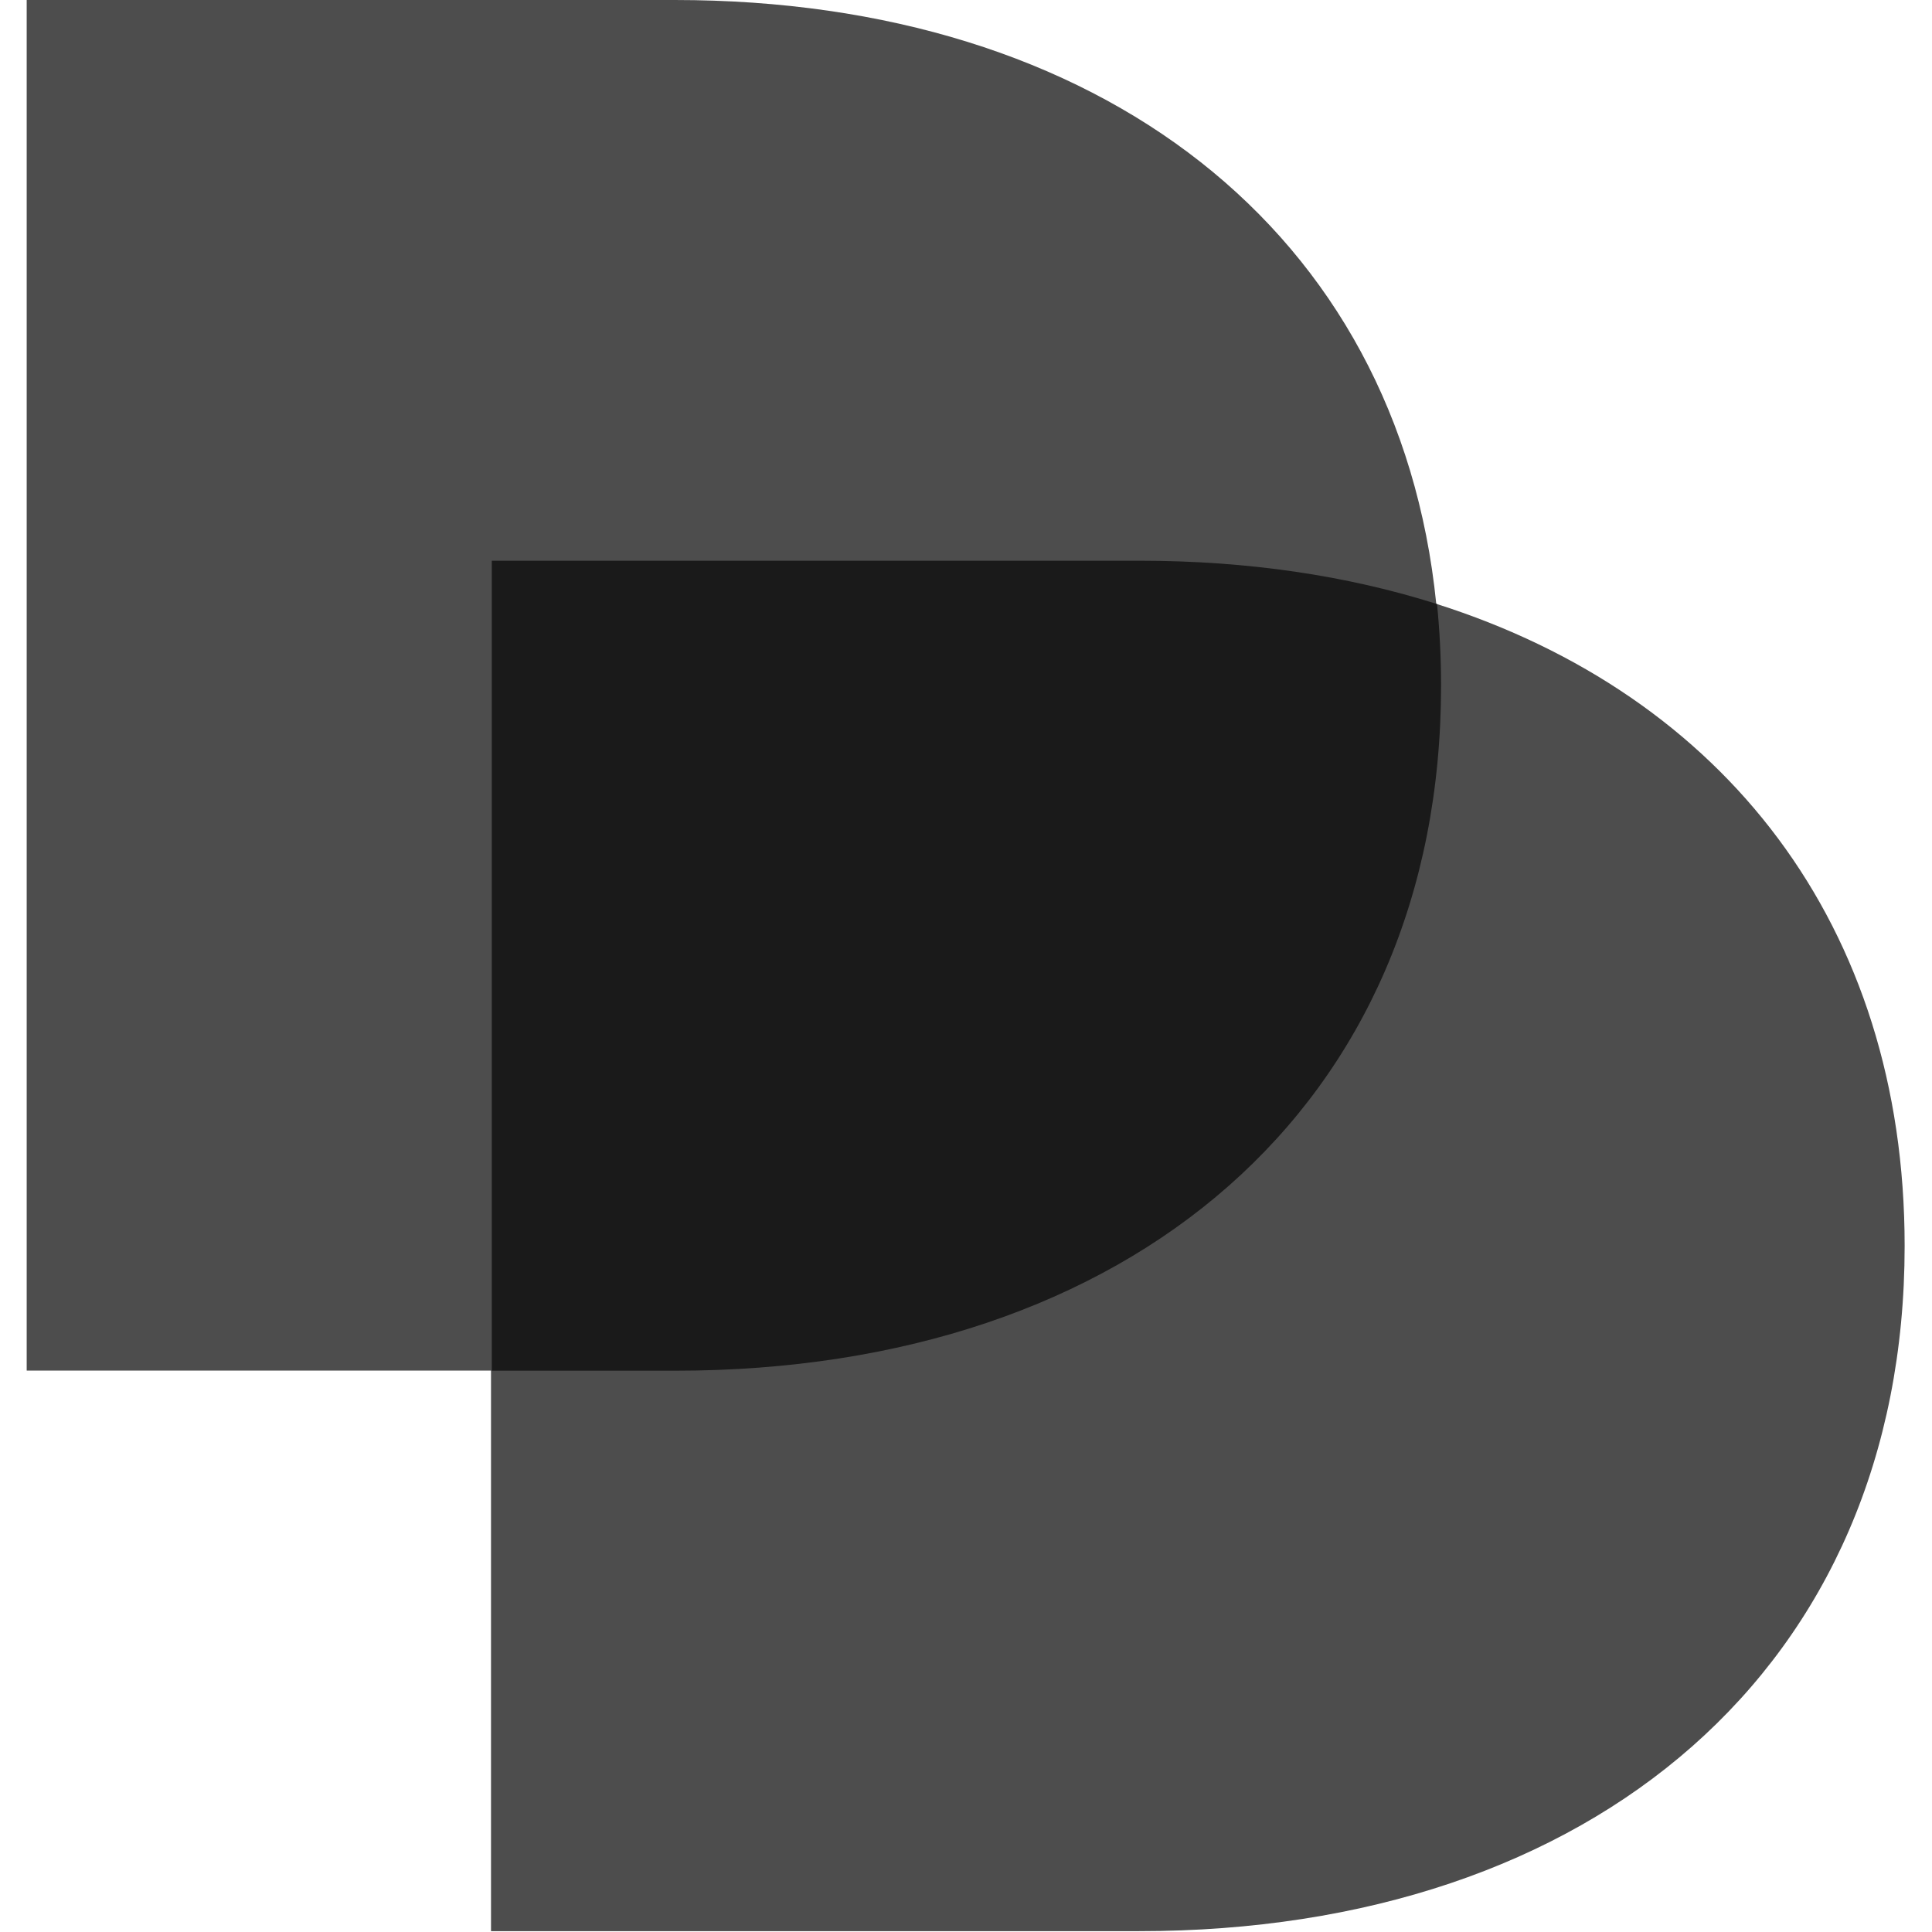 <?xml version="1.0" encoding="utf-8"?>
<!-- Generator: Adobe Illustrator 27.8.1, SVG Export Plug-In . SVG Version: 6.00 Build 0)  -->
<svg version="1.1" id="Layer_1" xmlns="http://www.w3.org/2000/svg" xmlns:xlink="http://www.w3.org/1999/xlink" x="0px" y="0px"
	 viewBox="0 0 2048 2048" style="enable-background:new 0 0 2048 2048;" xml:space="preserve">
<style type="text/css">
	.st0{fill:#4D4D4D;}
	.st1{fill:#1A1A1A;}
</style>
<path class="st0" d="M1522.5,640.1C1482.5,244.4,1165,0,715.3,0h-687v1452.9h492.2v594.2h687c481.5,0,811.5-280.2,811.5-726.4
	C2019,980.4,1827.1,736.7,1522.5,640.1z"/>
<g>
	<path class="st1" d="M1527.6,726.6c0-29.5-1.5-58.3-4.3-86.3c-94.9-30.1-200.7-45.9-315-45.9h-687V1453h194.8
		C1197.6,1453,1527.6,1172.8,1527.6,726.6z"/>
</g>
</svg>
